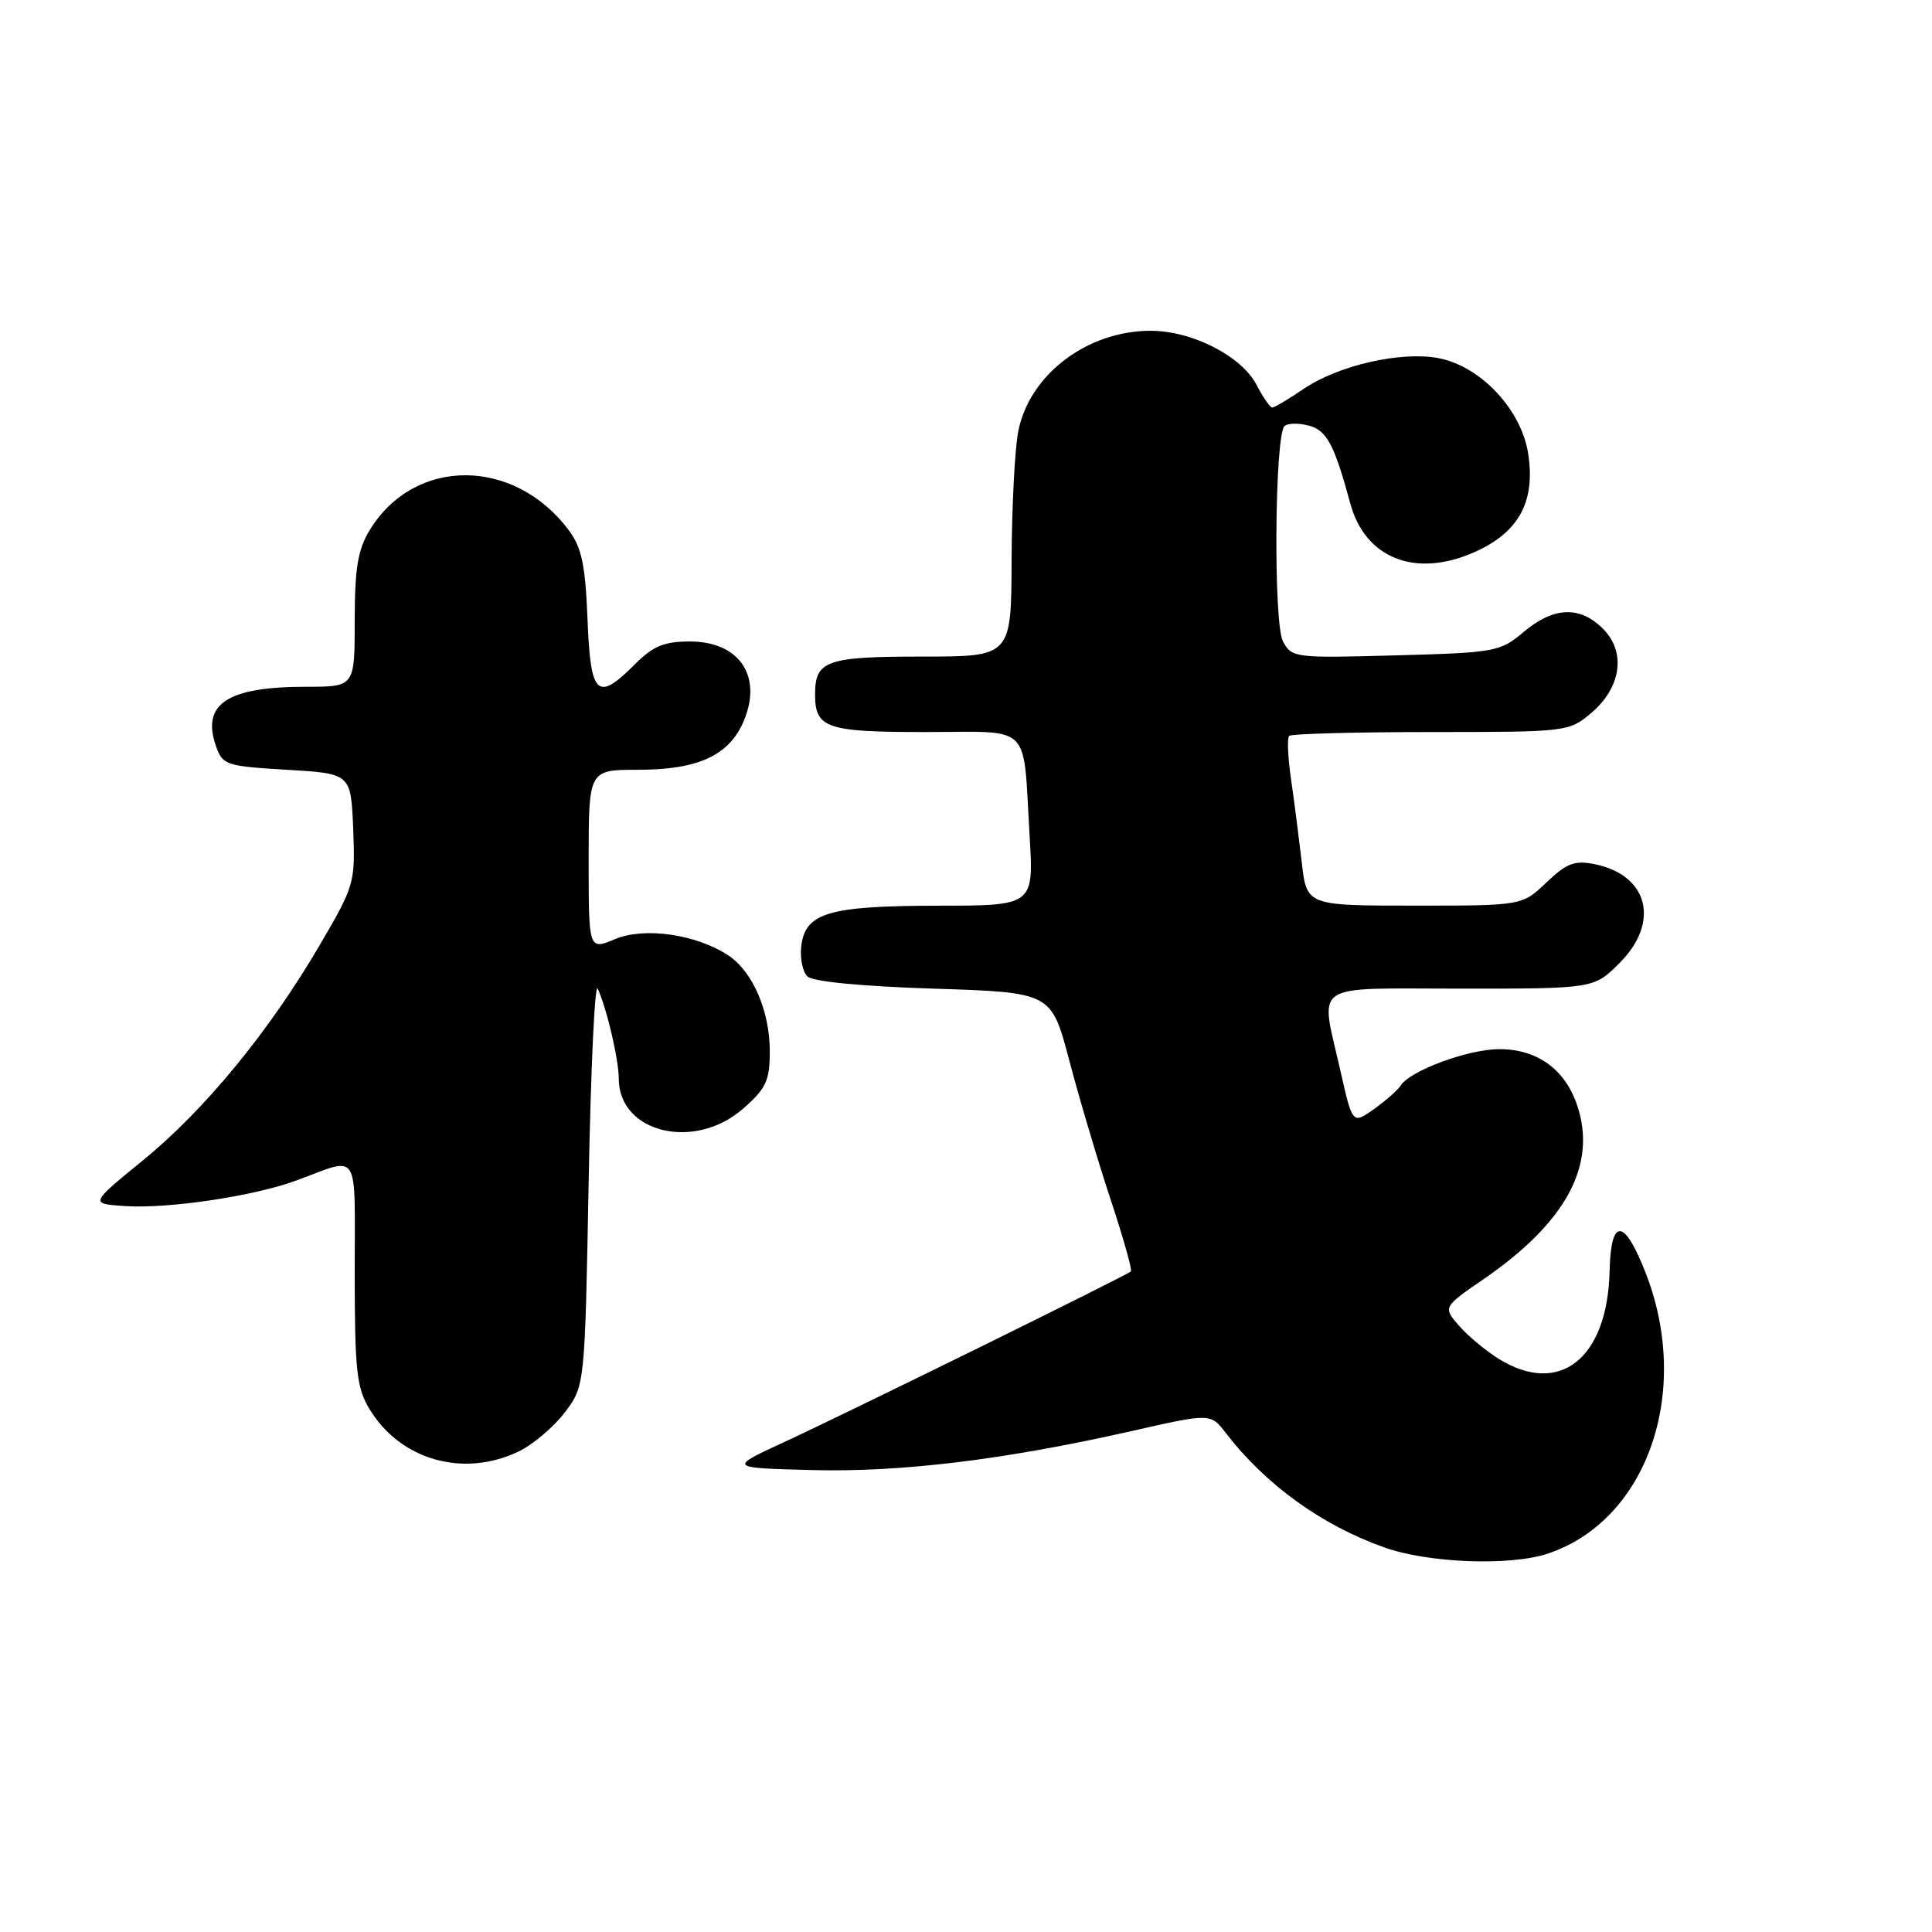 <?xml version="1.0" encoding="UTF-8" standalone="no"?>
<!DOCTYPE svg PUBLIC "-//W3C//DTD SVG 1.1//EN" "http://www.w3.org/Graphics/SVG/1.1/DTD/svg11.dtd" >
<svg xmlns="http://www.w3.org/2000/svg" xmlns:xlink="http://www.w3.org/1999/xlink" version="1.1" viewBox="0 0 256 256">
 <g >
 <path fill="currentColor"
d=" M 205.10 205.86 C 218.24 201.46 224.18 184.48 218.09 168.75 C 215.23 161.38 213.45 161.26 213.28 168.42 C 213.01 180.02 206.67 185.05 198.60 180.06 C 196.88 179.00 194.51 177.02 193.33 175.67 C 191.19 173.20 191.19 173.20 196.66 169.44 C 207.51 161.96 211.60 154.38 209.01 146.54 C 207.41 141.69 203.68 138.99 198.62 139.02 C 194.47 139.04 186.81 141.89 185.59 143.85 C 185.23 144.43 183.65 145.82 182.08 146.95 C 179.21 148.98 179.21 148.98 177.61 141.87 C 174.92 129.95 173.37 131.00 193.60 131.00 C 211.20 131.00 211.20 131.00 214.60 127.60 C 220.00 122.20 218.43 115.96 211.31 114.51 C 208.64 113.97 207.60 114.37 204.91 116.93 C 201.70 120.00 201.70 120.00 187.42 120.00 C 173.14 120.00 173.14 120.00 172.49 114.25 C 172.12 111.09 171.49 106.14 171.07 103.26 C 170.65 100.38 170.54 97.80 170.82 97.51 C 171.10 97.23 179.55 97.00 189.59 97.00 C 207.59 97.00 207.89 96.96 210.81 94.51 C 214.83 91.12 215.50 86.41 212.40 83.31 C 209.34 80.25 205.88 80.39 201.90 83.73 C 198.77 86.37 198.17 86.48 184.92 86.84 C 171.56 87.21 171.16 87.16 170.00 84.99 C 168.72 82.60 168.90 57.77 170.20 56.46 C 170.59 56.08 172.00 56.03 173.33 56.37 C 175.79 56.98 176.78 58.82 178.92 66.71 C 180.89 73.99 187.55 76.62 195.33 73.18 C 201.23 70.57 203.46 66.53 202.50 60.16 C 201.62 54.30 196.19 48.50 190.58 47.45 C 185.61 46.52 177.34 48.41 172.74 51.53 C 170.74 52.89 168.87 54.00 168.58 54.00 C 168.29 54.00 167.36 52.65 166.51 51.01 C 164.52 47.18 157.97 43.83 152.45 43.83 C 144.04 43.83 136.37 49.67 134.92 57.18 C 134.46 59.56 134.07 67.24 134.04 74.25 C 134.00 87.00 134.00 87.00 122.20 87.00 C 109.50 87.00 108.00 87.53 108.00 92.00 C 108.00 96.50 109.47 97.00 122.68 97.00 C 136.93 97.00 135.52 95.59 136.43 110.75 C 136.98 120.00 136.98 120.00 124.24 120.01 C 109.78 120.03 106.68 120.95 106.17 125.39 C 105.99 126.96 106.35 128.75 106.97 129.37 C 107.66 130.07 114.10 130.69 123.70 131.00 C 139.31 131.50 139.31 131.50 141.68 140.50 C 142.98 145.45 145.43 153.69 147.12 158.81 C 148.82 163.94 150.05 168.28 149.85 168.47 C 149.31 168.99 112.45 187.13 104.00 191.04 C 96.50 194.50 96.50 194.50 107.50 194.79 C 119.39 195.10 133.05 193.44 149.96 189.62 C 160.41 187.25 160.41 187.25 162.43 189.88 C 167.70 196.73 175.12 202.09 183.42 205.04 C 189.25 207.12 200.12 207.53 205.10 205.86 Z  M 68.66 192.36 C 70.56 191.46 73.32 189.13 74.81 187.19 C 77.50 183.66 77.50 183.66 78.00 156.58 C 78.28 141.69 78.81 130.18 79.20 131.00 C 80.39 133.58 81.99 140.39 81.99 142.94 C 82.01 150.12 92.04 152.54 98.47 146.90 C 101.53 144.21 102.00 143.19 102.00 139.30 C 102.00 133.95 99.72 128.70 96.48 126.58 C 92.20 123.78 85.40 122.81 81.49 124.44 C 78.00 125.90 78.00 125.90 78.00 113.95 C 78.00 102.00 78.00 102.00 84.55 102.00 C 92.53 102.00 96.65 100.09 98.57 95.49 C 101.05 89.56 97.94 85.00 91.42 85.00 C 88.01 85.00 86.55 85.60 84.15 88.00 C 79.12 93.04 78.25 92.22 77.85 82.07 C 77.57 74.94 77.08 72.57 75.41 70.32 C 68.17 60.56 54.92 60.52 48.99 70.24 C 47.41 72.84 47.01 75.28 47.00 82.25 C 47.00 91.00 47.00 91.00 40.57 91.00 C 30.10 91.00 26.66 93.27 28.62 98.87 C 29.49 101.37 29.95 101.52 38.02 102.00 C 46.50 102.50 46.50 102.50 46.80 109.83 C 47.08 117.00 46.98 117.35 42.33 125.29 C 35.62 136.74 27.12 147.08 18.92 153.77 C 11.89 159.50 11.89 159.50 16.56 159.81 C 22.30 160.19 33.60 158.51 39.27 156.42 C 47.81 153.28 47.00 152.00 47.00 168.63 C 47.01 181.70 47.25 183.89 48.99 186.76 C 53.08 193.46 61.37 195.82 68.66 192.36 Z "/>
</g>
</svg>